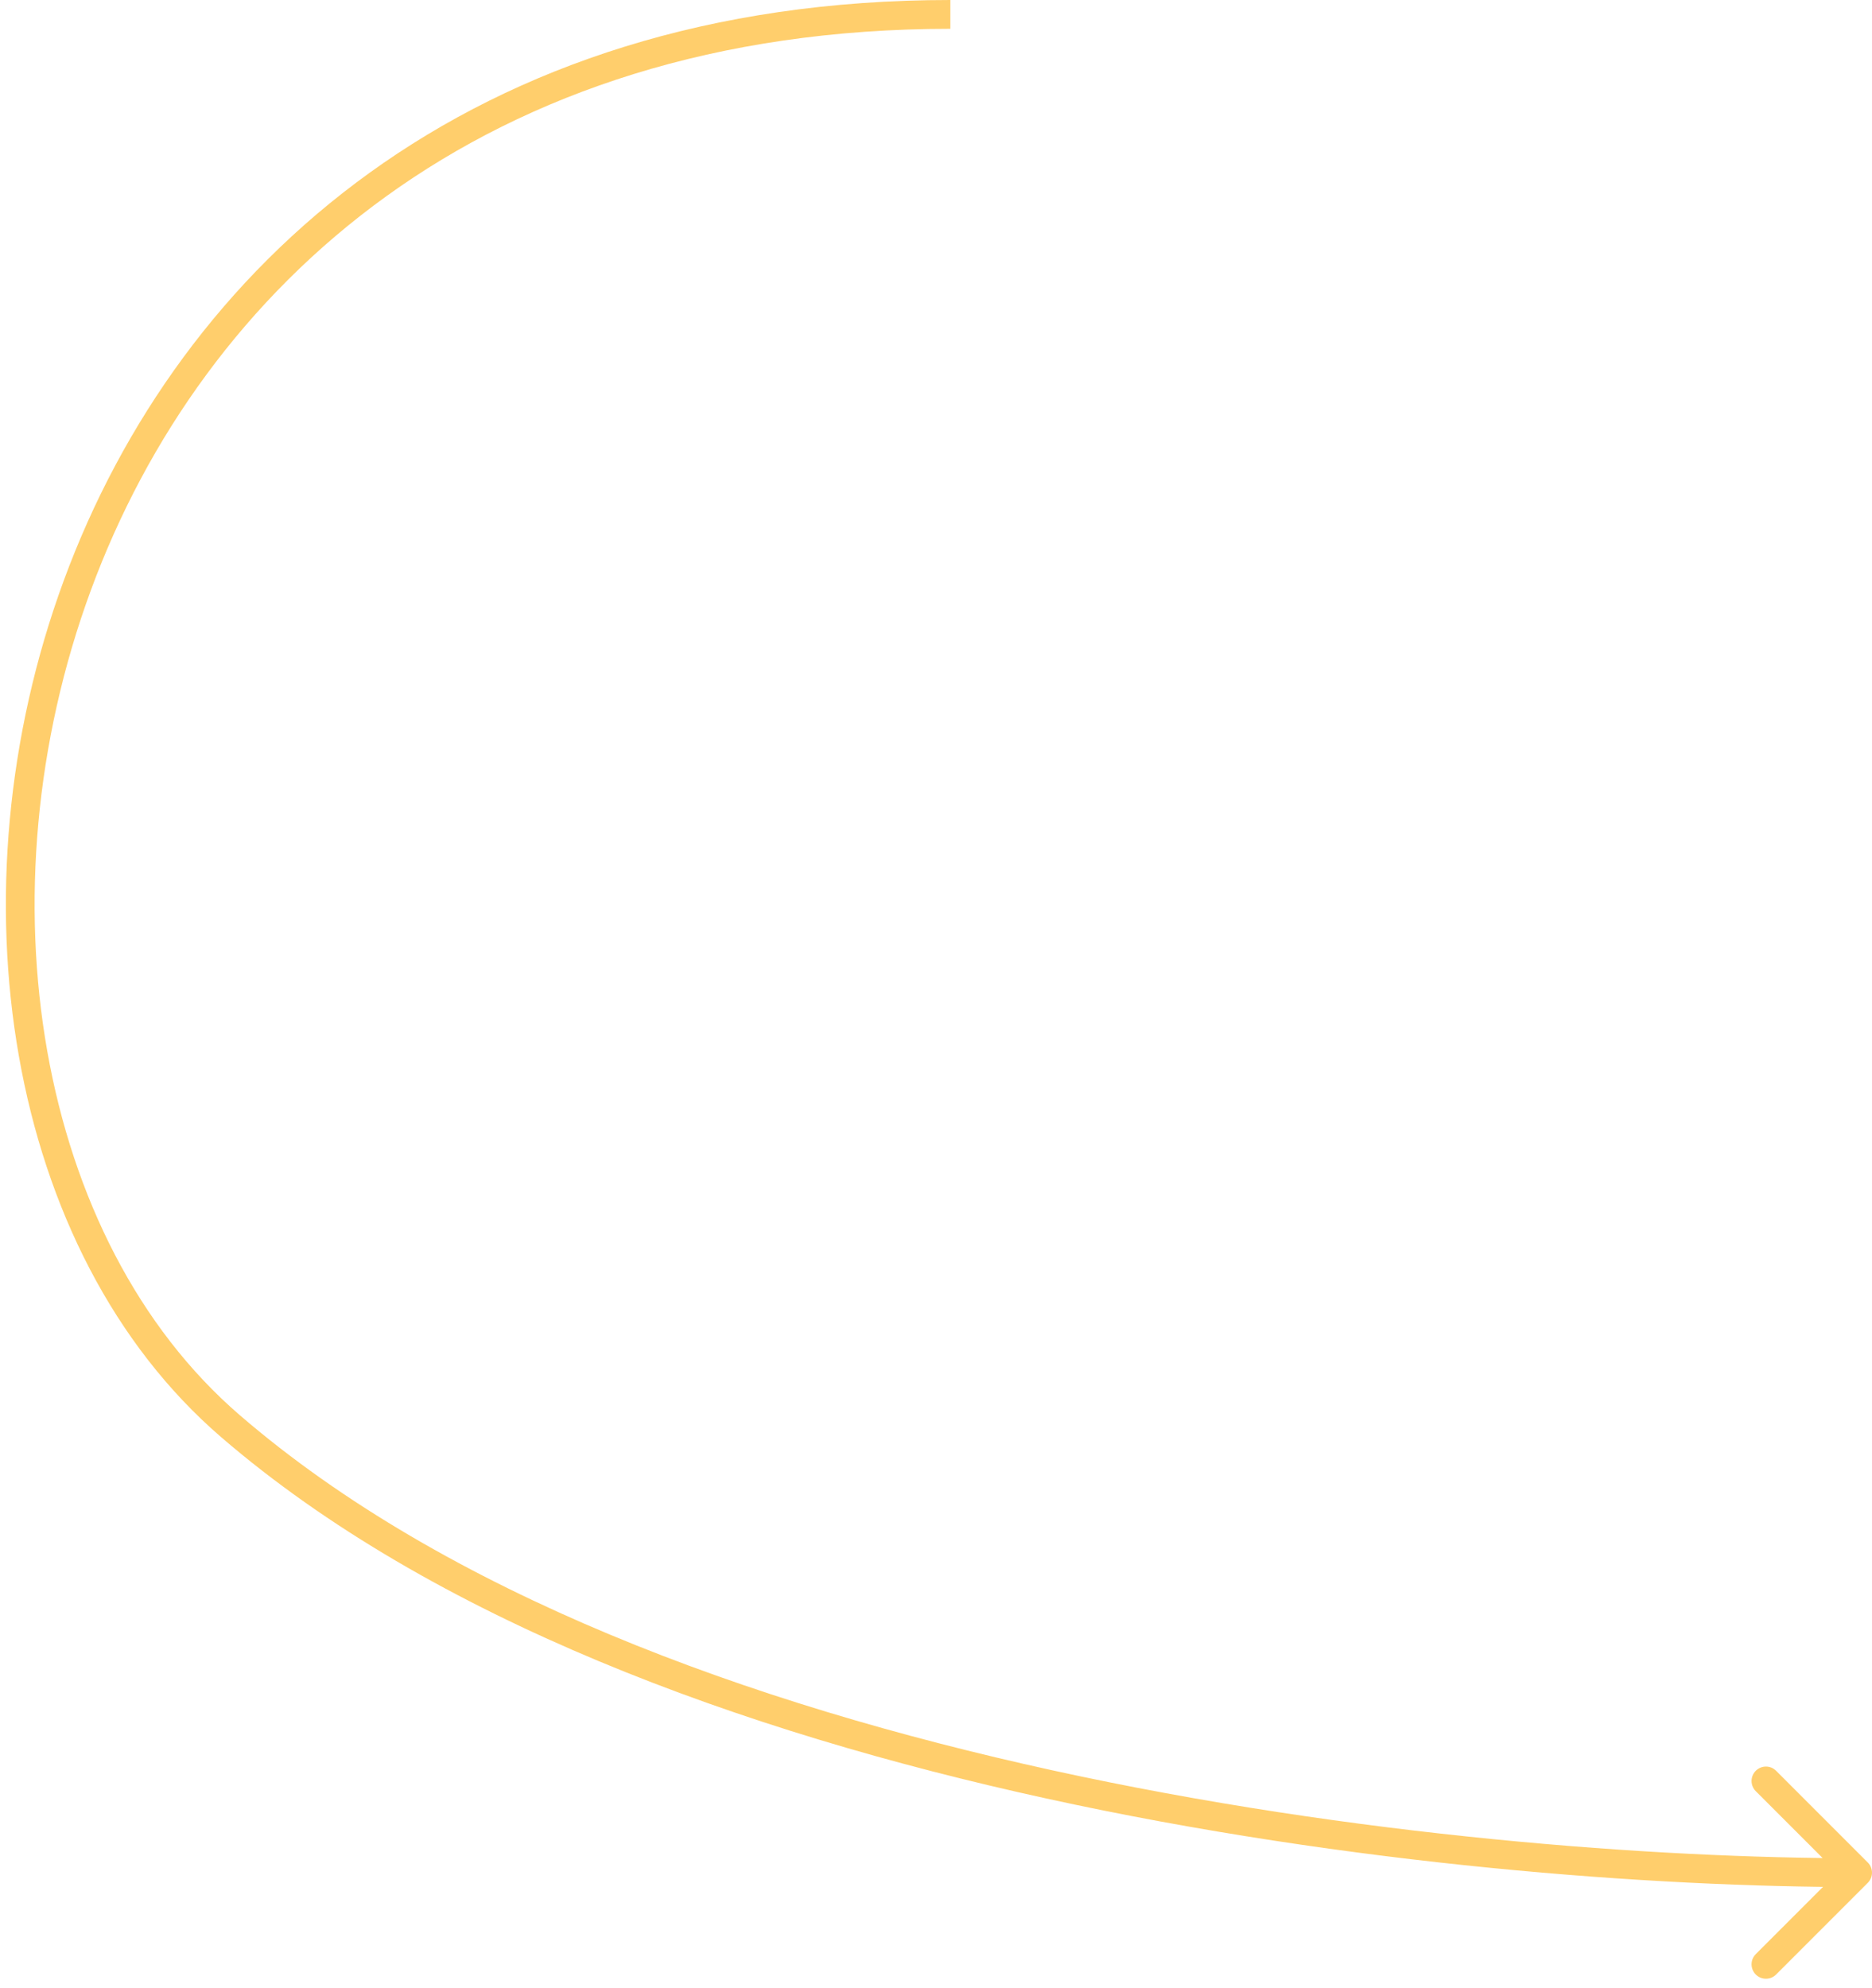 <svg width="65" height="69" viewBox="0 0 65 69" fill="none" xmlns="http://www.w3.org/2000/svg">
<path d="M64.853 64.647C65.049 64.842 65.049 65.158 64.853 65.354L61.671 68.536C61.476 68.731 61.16 68.731 60.964 68.536C60.769 68.34 60.769 68.024 60.964 67.829L63.793 65L60.964 62.172C60.769 61.976 60.769 61.66 60.964 61.465C61.16 61.269 61.476 61.269 61.671 61.465L64.853 64.647ZM32.999 1C16.721 1 7.026 9.983 3.156 20.485C-0.732 31.041 1.28 43.047 8.326 49.121L7.673 49.879C0.22 43.454 -1.768 30.96 2.218 20.14C6.223 9.267 16.277 2.5712e-05 32.999 2.71077e-05L32.999 1ZM8.326 49.121C15.483 55.291 26.011 59.143 36.544 61.449C47.065 63.753 57.529 64.5 64.5 64.5L64.5 65.5C57.47 65.5 46.933 64.748 36.33 62.426C25.738 60.107 15.017 56.209 7.673 49.879L8.326 49.121Z" fill="#FFCE6C"/>
</svg>

